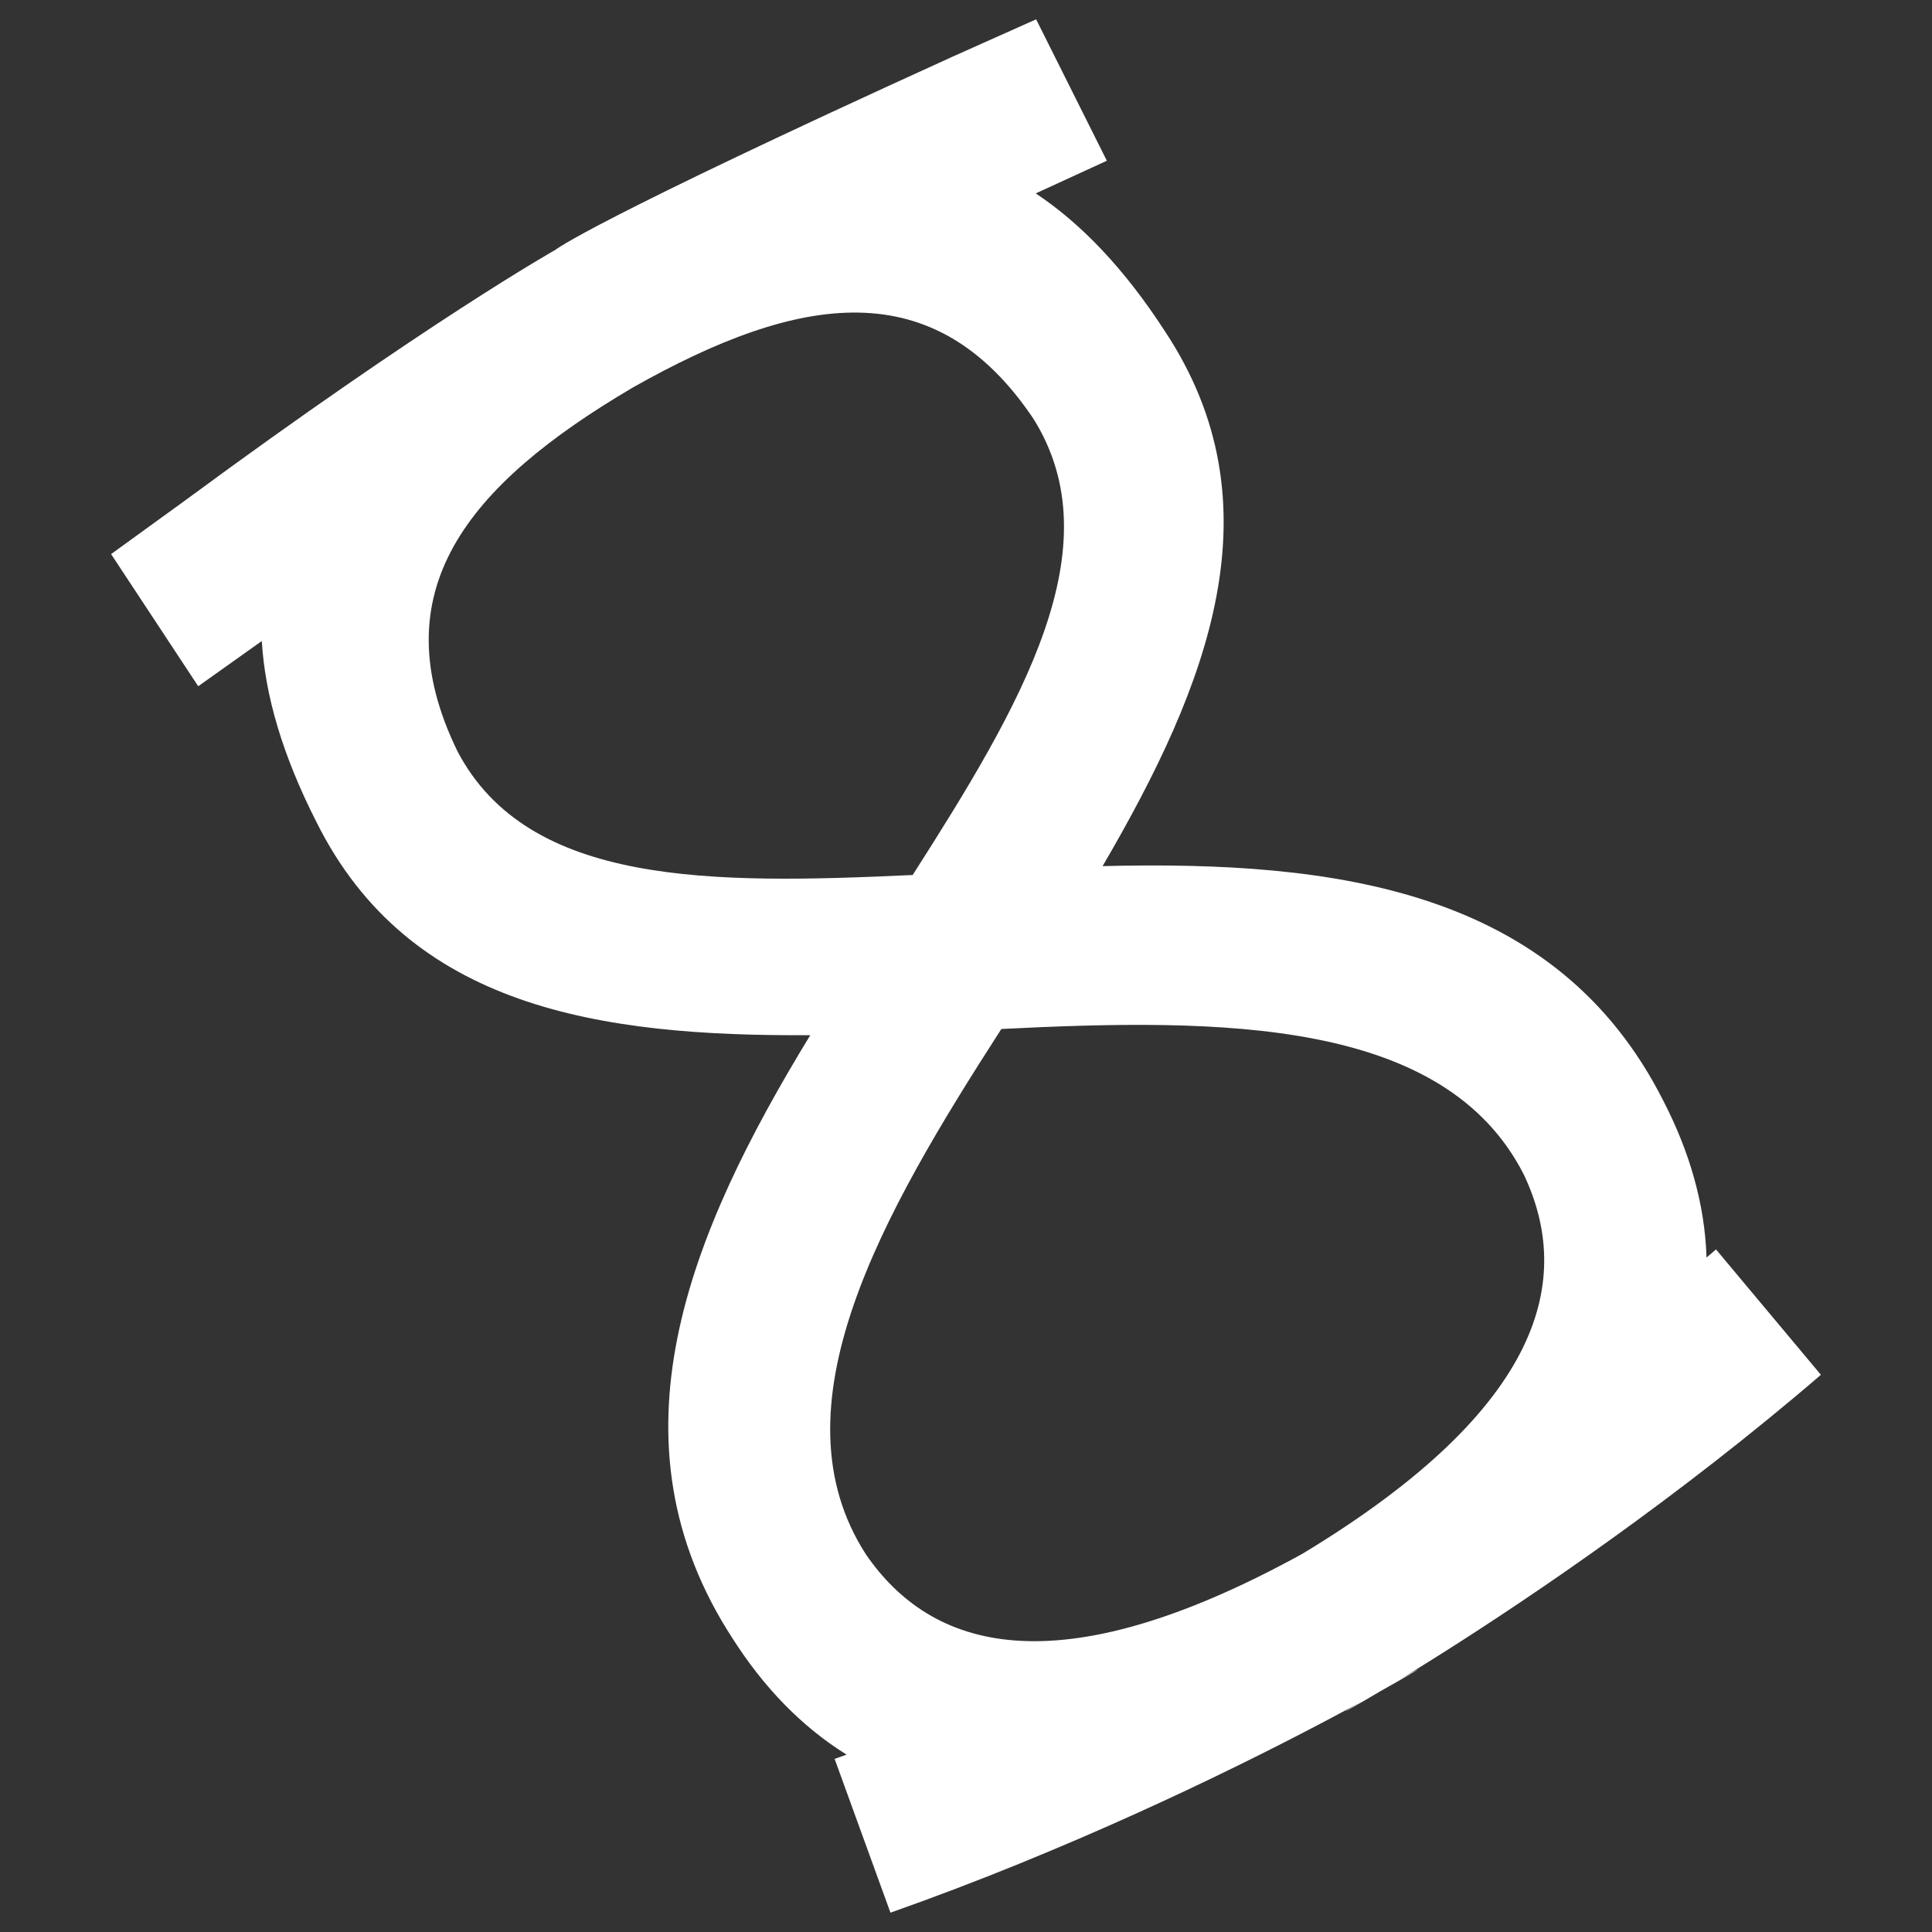 <?xml version="1.0" encoding="utf-8"?>
<!-- Svg Vector Icons : http://www.onlinewebfonts.com/icon -->
<!DOCTYPE svg PUBLIC "-//W3C//DTD SVG 1.1//EN" "http://www.w3.org/Graphics/SVG/1.1/DTD/svg11.dtd">
<svg version="1.1" xmlns="http://www.w3.org/2000/svg" xmlns:xlink="http://www.w3.org/1999/xlink" x="0px" y="0px" viewBox="0 0 1000 1000" enable-background="new 0 0 1000 1000" xml:space="preserve">
<rect x="0" y="0" width="1000" height="1000" fill="#333333" stroke="none"/>
<defs>
  <style type="text/css">
   <![CDATA[
    .class1 {fill:white}
   ]]>
  </style>
 </defs>
<g><path class="class1" d="M536.1,100.1c23.6,15.7,45.9,39,66.9,71.4c59.2,89.6,22.8,182.5-32.3,276.8c120.8-3,235.1,12.1,290.3,121.6c13.3,25.8,21.4,52.9,22.3,81c1.6-1.4,3.3-2.8,4.9-4.2l54.3,64.9C795.7,837.8,642.3,915.3,714.8,875.1c72.1-43.3-70.7,50.3-253.9,114.9L432,910.4c2.1-0.7,4.1-1.5,6.2-2.2c-23.8-14.8-43.2-35.4-58.8-59.8c-67-102.6-23-209.4,40-312.6c-109.2,0.7-207.7-14.2-255.6-110.3c-17.5-34.4-26.6-65.4-28.3-93.7l-32.9,23.4l-45.1-68.4l38.5-27.9c125.2-92.3,191.5-129.6,191.5-129.6s17.2-14.3,205.4-99.9L536.3,10l36.6,73.2L536.1,100.1z M448.3,804.7c33.4,48.4,97.3,70.2,225.7-0.4C800.6,727.9,814,661.2,788.7,607.9c-41.2-80.9-156.5-81-270.4-75.3C456.5,628.5,399,728.5,448.3,804.7z M472.4,452.9c56.2-88,104.4-169.5,62.4-236.3c-51.1-75.9-120.8-64.9-207.3-16c-86.1,50.7-130.9,105.8-90.7,188.3C273.5,458.7,368.2,457.7,472.4,452.9z"/></g>
</svg>